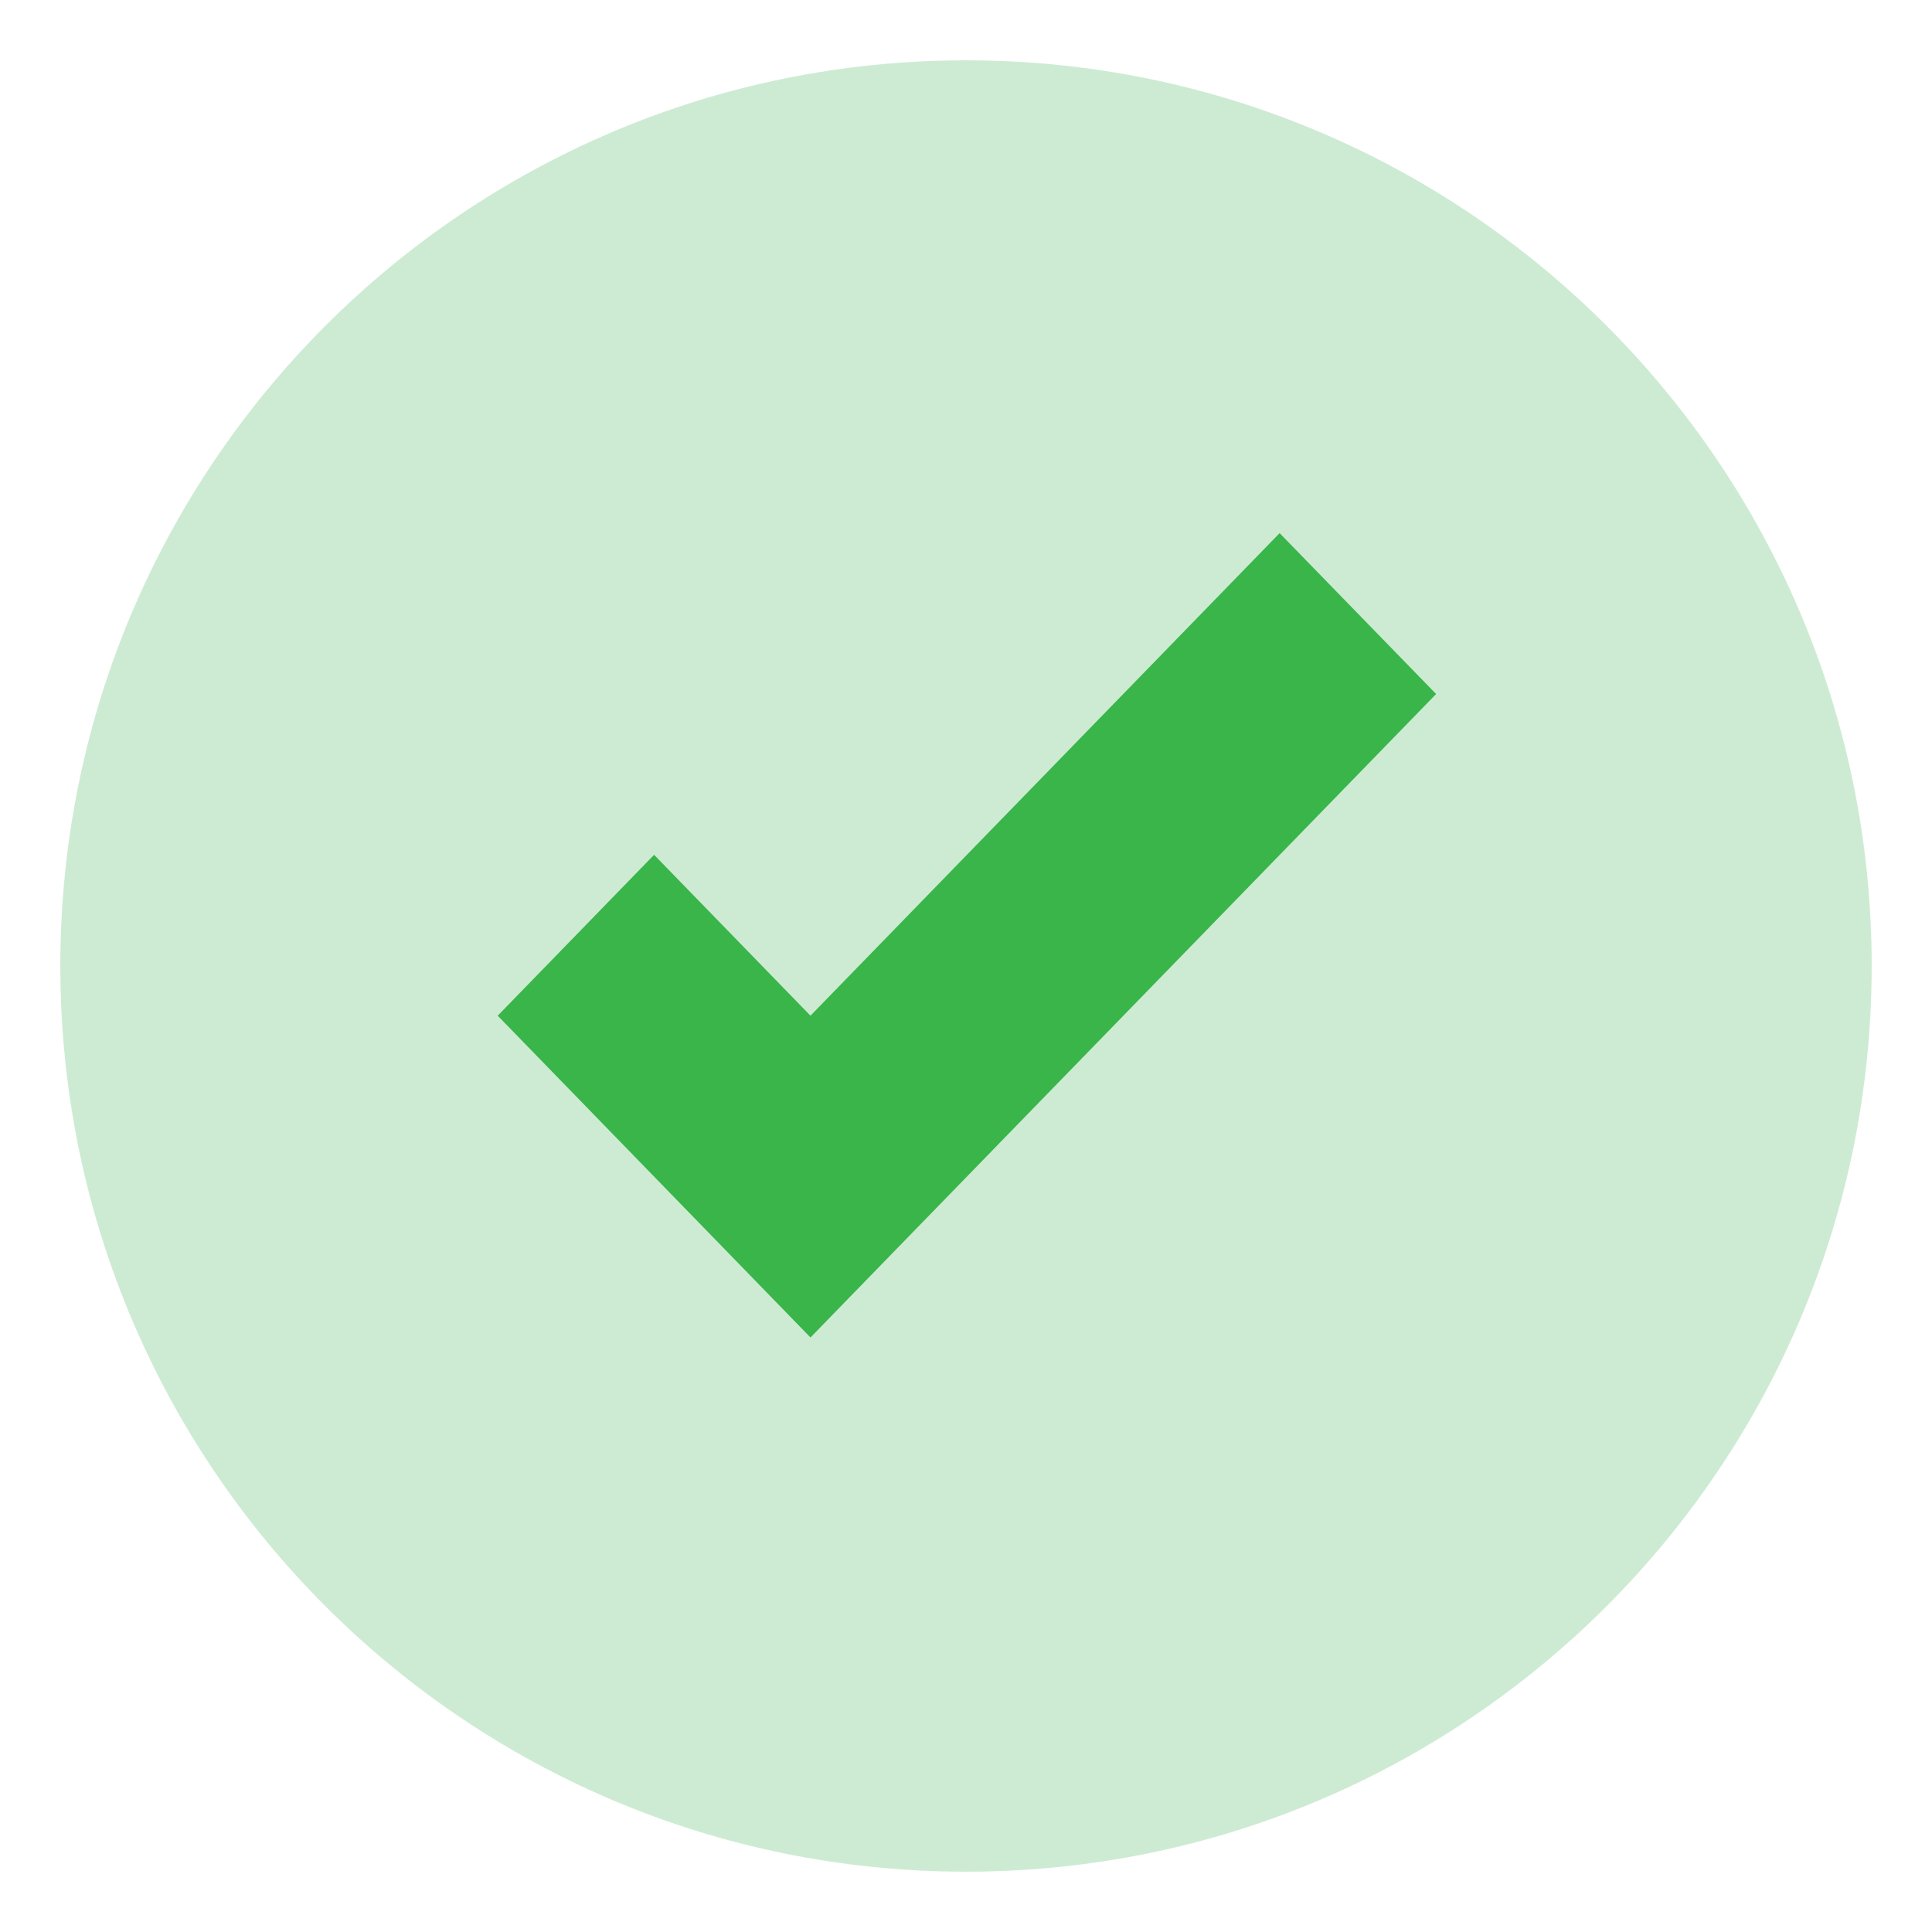 <svg width="18" height="18" viewBox="0 0 18 18" fill="none" xmlns="http://www.w3.org/2000/svg">
<g clip-path="url(#clip0_2665_33072)">
<path d="M9 17.438C13.66 17.438 17.438 13.66 17.438 9C17.438 4.34 13.66 0.562 9 0.562C4.34 0.562 0.562 4.34 0.562 9C0.562 13.66 4.34 17.438 9 17.438Z" fill="#2FAB48" fill-opacity="0.24"/>
<path d="M11.922 4.967L7.551 9.463L6.094 7.964L4.637 9.463L7.551 12.461L13.38 6.466L11.922 4.967Z" fill="#39B54A"/>
</g>
<defs>
<clipPath id="clip0_2665_33072">
<rect width="18" height="18" fill="white"/>
</clipPath>
</defs>
</svg>
